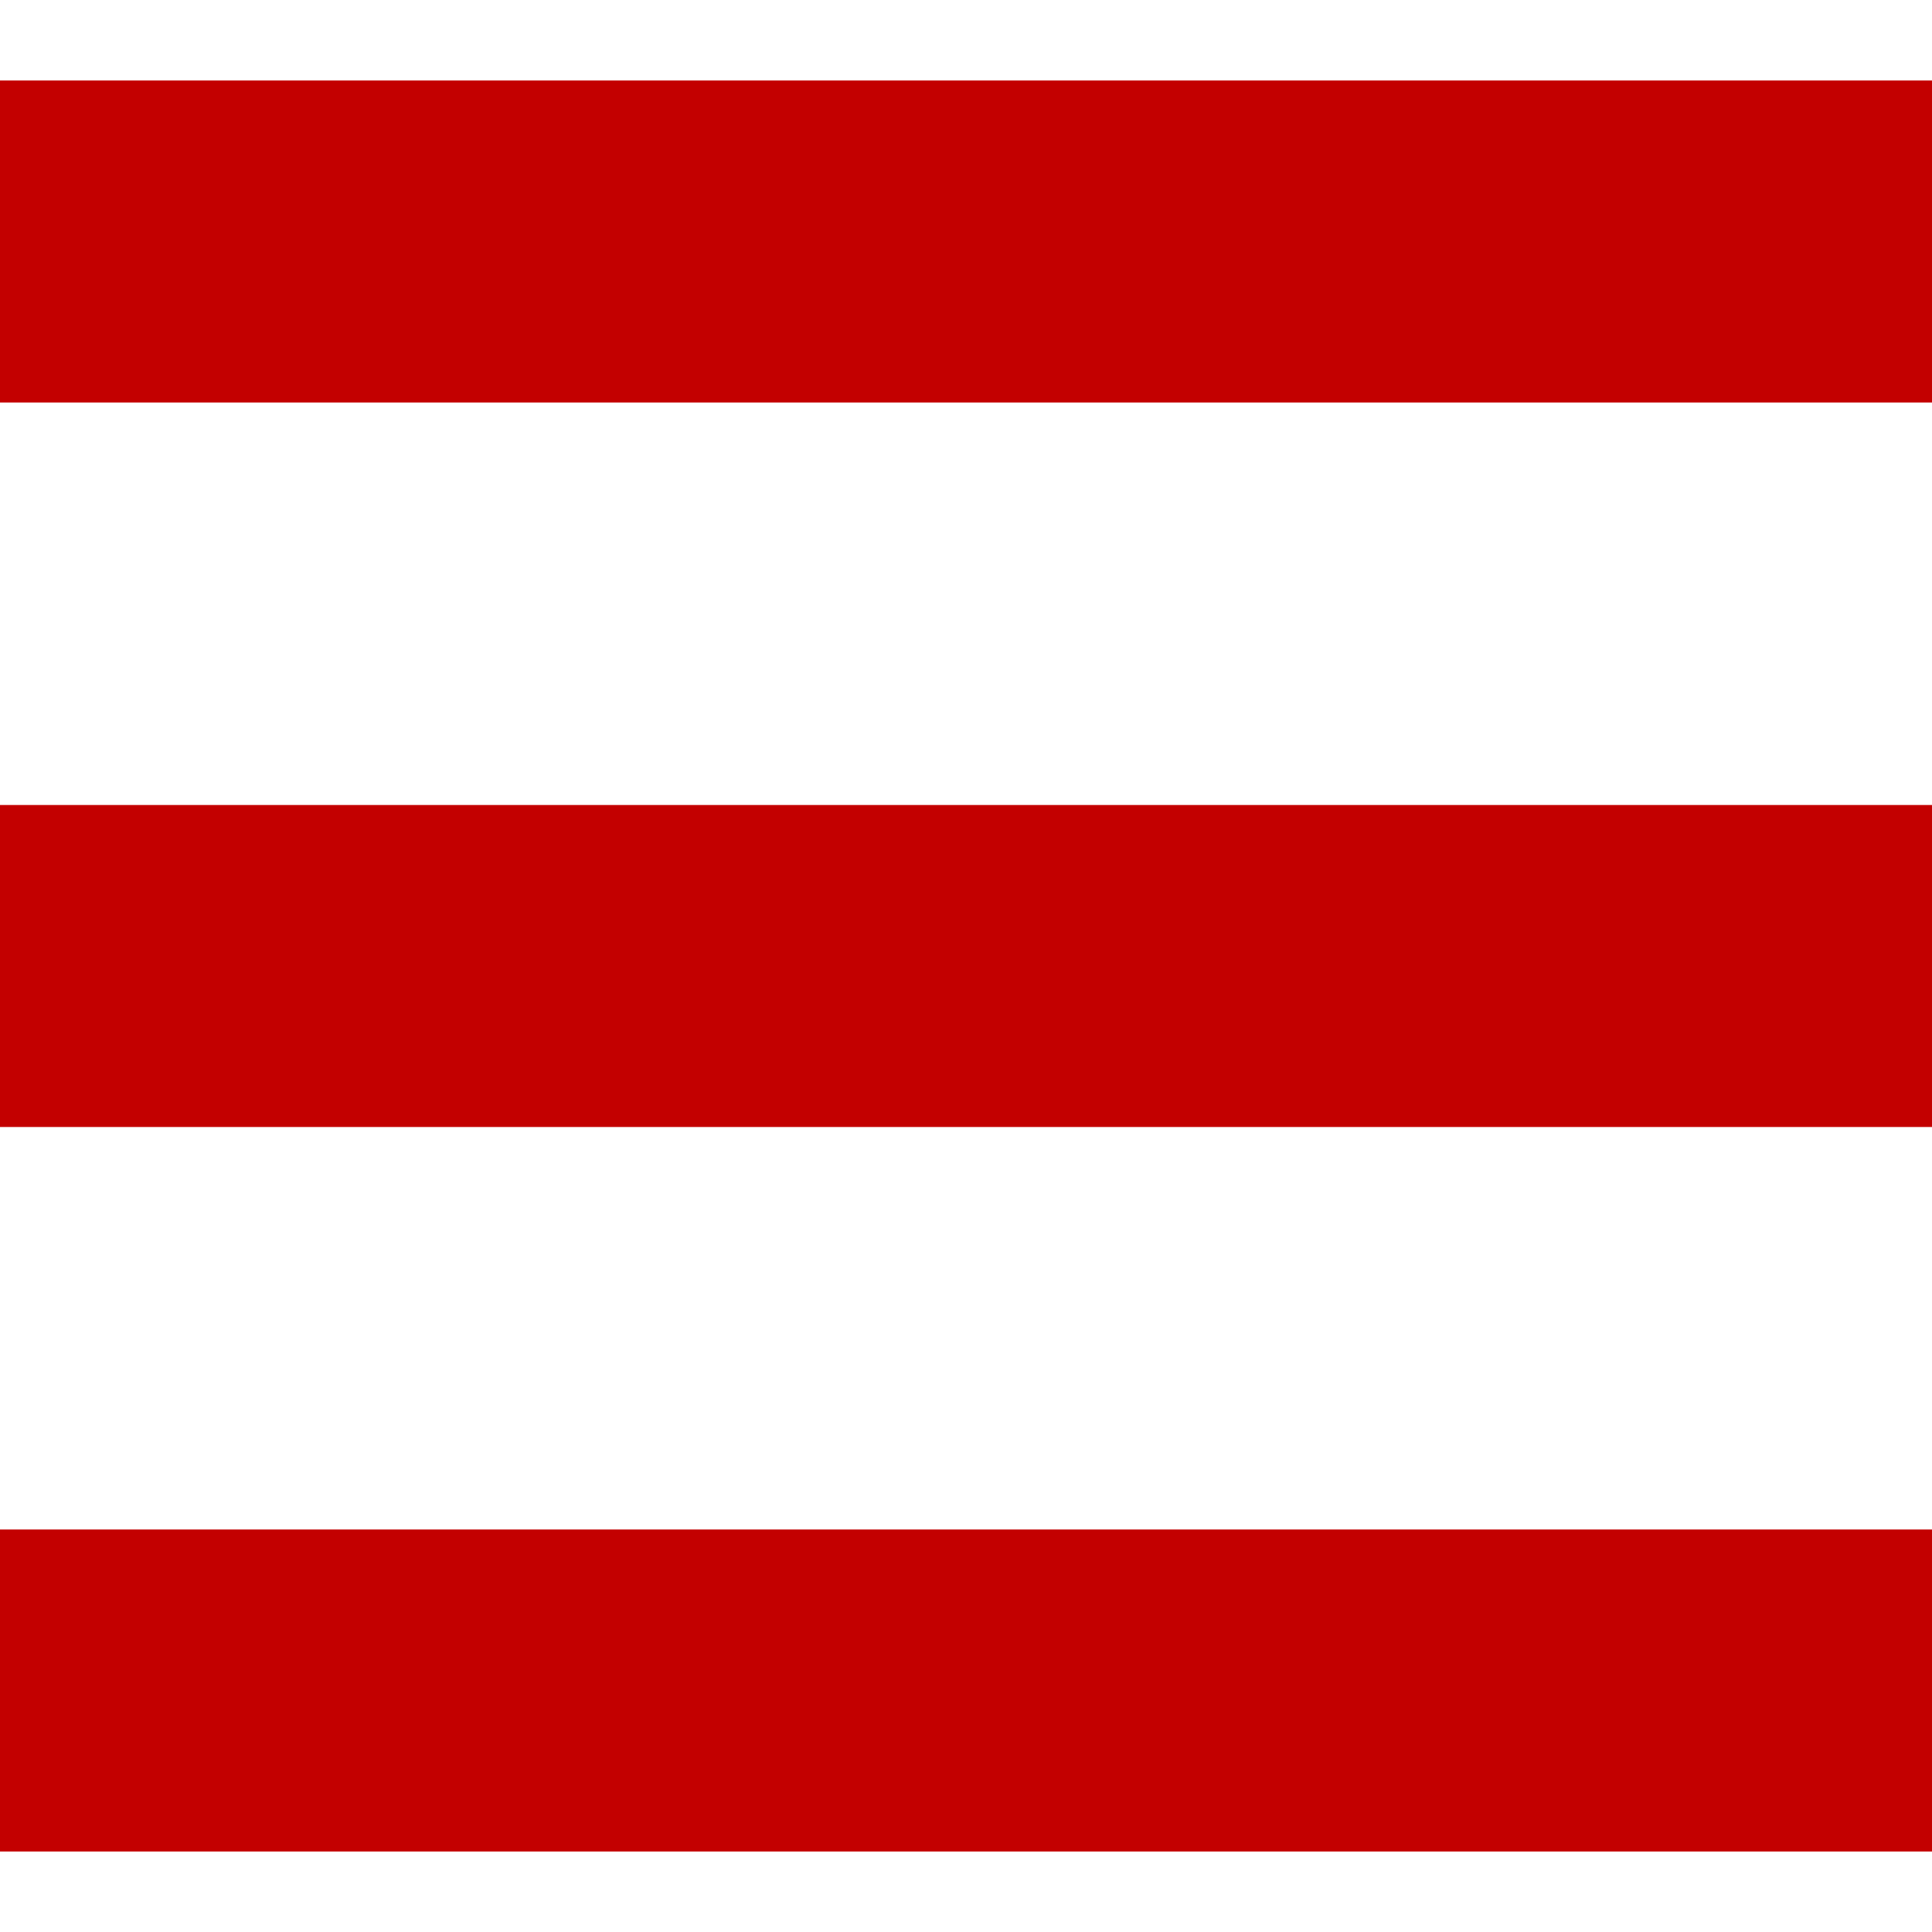 <svg id="HamburgerFilledRed" width="24" height="24" viewBox="0 0 24 24" fill="none" xmlns="http://www.w3.org/2000/svg">
<path fill-rule="evenodd" clip-rule="evenodd" d="M0 1H24V5H0V1ZM0 10H24V14H0V10ZM24 19H0V23H24V19Z" fill="#C30000"/>
</svg>
